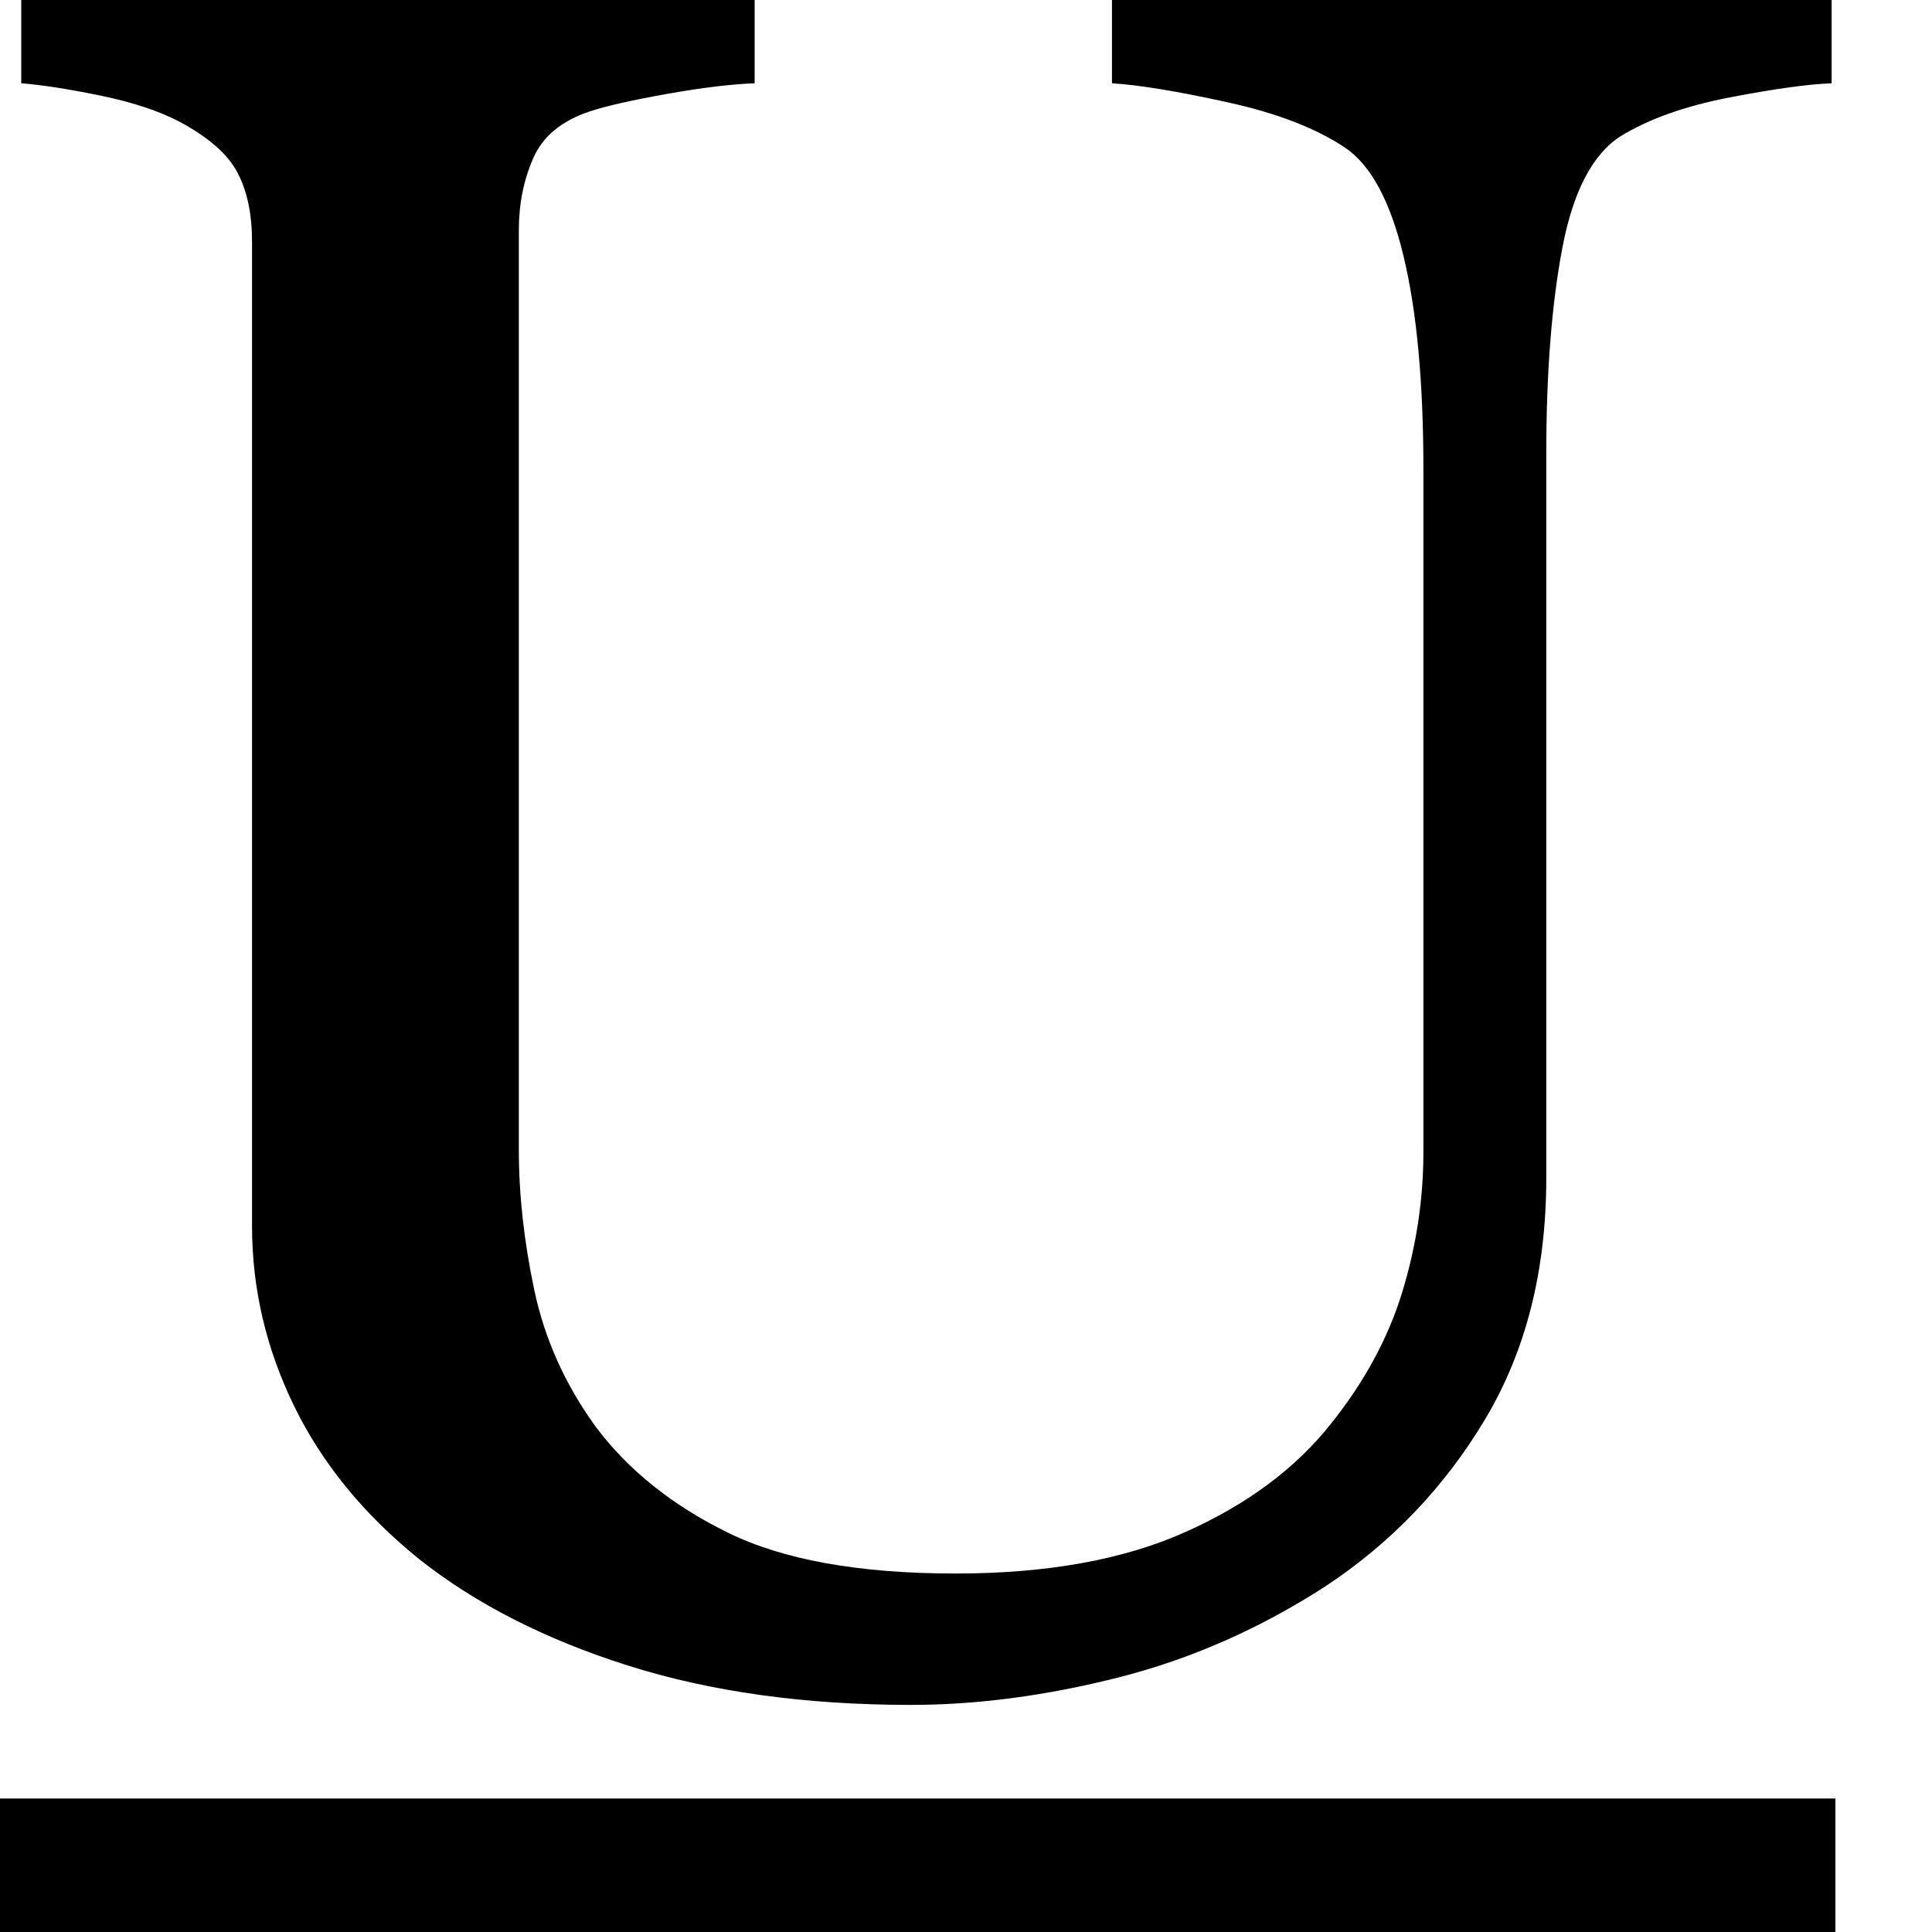 <svg width="20px" height="20px" viewBox="0 0 20 20" version="1.1" xmlns="http://www.w3.org/2000/svg">
            <path d="M0,18.618 L19,18.618 L19,20 L0,20 L0,18.618 Z M18.961,0.862 C18.722,0.871 18.371,0.919 17.908,1.008 C17.446,1.097 17.069,1.231 16.778,1.409 C16.487,1.595 16.285,1.98 16.174,2.563 C16.063,3.146 16.007,3.859 16.007,4.701 L16.007,12.195 C16.007,13.151 15.797,13.981 15.378,14.685 C14.958,15.39 14.406,15.969 13.72,16.422 C13.044,16.859 12.331,17.173 11.582,17.364 C10.832,17.554 10.115,17.649 9.43,17.649 C8.334,17.649 7.358,17.513 6.501,17.242 C5.645,16.971 4.926,16.604 4.343,16.143 C3.769,15.681 3.337,15.153 3.046,14.558 C2.755,13.962 2.609,13.341 2.609,12.693 L2.609,2.502 C2.609,2.219 2.56,1.982 2.461,1.792 C2.363,1.601 2.164,1.425 1.864,1.263 C1.65,1.15 1.376,1.059 1.042,0.99 C0.708,0.921 0.434,0.879 0.22,0.862 L0.22,0 L7.812,0 L7.812,0.862 C7.572,0.871 7.27,0.907 6.906,0.972 C6.542,1.037 6.274,1.097 6.103,1.154 C5.812,1.251 5.617,1.413 5.519,1.64 C5.42,1.867 5.371,2.114 5.371,2.381 L5.371,11.904 C5.371,12.365 5.424,12.849 5.531,13.355 C5.638,13.861 5.85,14.333 6.167,14.77 C6.501,15.216 6.955,15.58 7.529,15.863 C8.103,16.147 8.891,16.289 9.893,16.289 C10.835,16.289 11.625,16.147 12.263,15.863 C12.901,15.58 13.404,15.208 13.772,14.746 C14.123,14.309 14.371,13.851 14.517,13.373 C14.662,12.896 14.735,12.414 14.735,11.928 L14.735,4.859 C14.735,3.96 14.667,3.225 14.53,2.654 C14.393,2.083 14.191,1.709 13.926,1.53 C13.626,1.328 13.217,1.17 12.699,1.057 C12.181,0.943 11.785,0.879 11.511,0.862 L11.511,0 L18.961,0 L18.961,0.862 Z" id="underline"></path>
</svg>